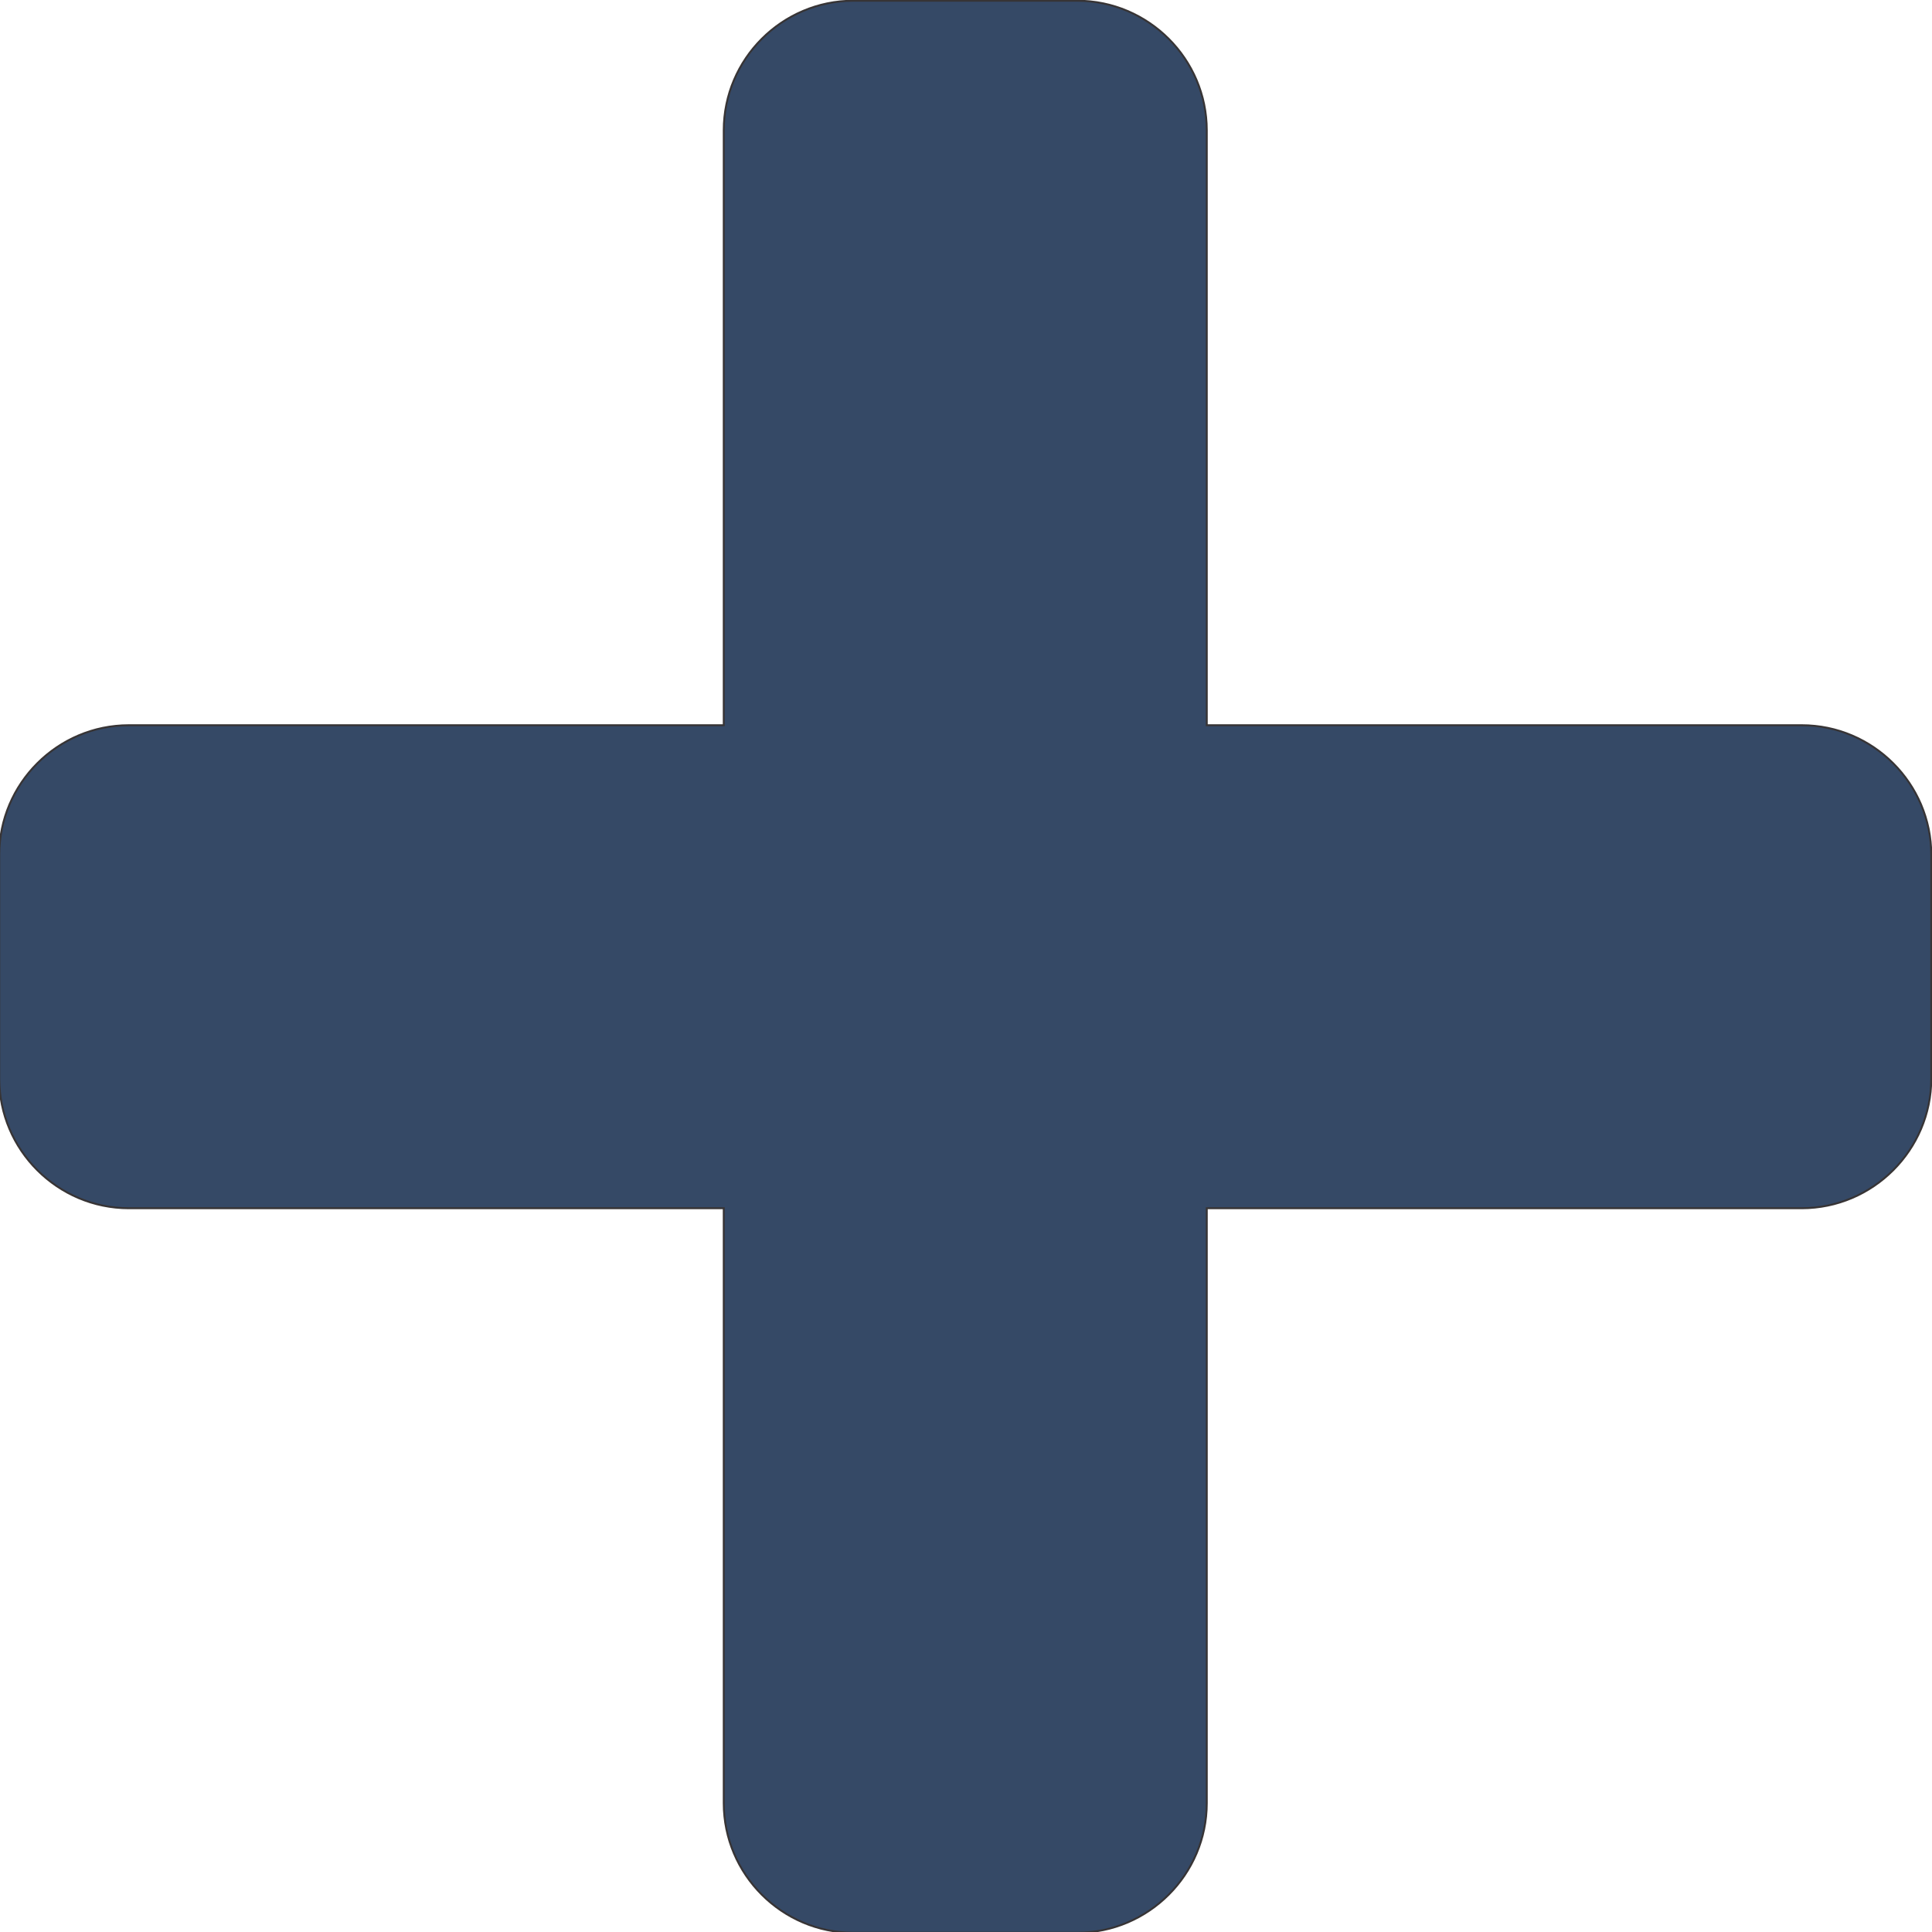 <?xml version="1.0" encoding="UTF-8"?>
<!DOCTYPE svg PUBLIC "-//W3C//DTD SVG 1.1//EN" "http://www.w3.org/Graphics/SVG/1.1/DTD/svg11.dtd">
<!-- Creator: CorelDRAW 2020 (64 Bit) -->
<svg xmlns="http://www.w3.org/2000/svg" xml:space="preserve" width="200mm" height="200mm" version="1.1" style="shape-rendering:geometricPrecision; text-rendering:geometricPrecision; image-rendering:optimizeQuality; fill-rule:evenodd; clip-rule:evenodd"
viewBox="0 0 20000 20000"
 xmlns:xlink="http://www.w3.org/1999/xlink"
 xmlns:xodm="http://www.corel.com/coreldraw/odm/2003">
 <defs>
  <style type="text/css">
   <![CDATA[
    .str0 {stroke:#373435;stroke-width:20;stroke-miterlimit:22.926}
    .fil0 {fill:#354966}
   ]]>
  </style>
 </defs>
 <g id="Camada_x0020_1">
  <path class="fil0 str0" d="M8833.7 7.6l2317.41 0c737.73,0 1341.31,603.57 1341.31,1341.31l0 6158.67 6158.67 0c737.74,0 1341.31,603.58 1341.31,1341.31l0 2317.41c0,737.73 -603.57,1341.31 -1341.31,1341.31l-6158.67 0 0 6158.68c0,737.73 -603.58,1341.31 -1341.31,1341.31l-2317.41 0c-737.73,0 -1341.31,-603.58 -1341.31,-1341.31l0 -6158.68 -6158.68 0c-737.73,0 -1341.31,-603.58 -1341.31,-1341.31l0 -2317.41c0,-737.73 603.58,-1341.31 1341.31,-1341.31l6158.68 0 0 -6158.67c0,-737.74 603.58,-1341.31 1341.31,-1341.31z"/>
 </g>
</svg>
